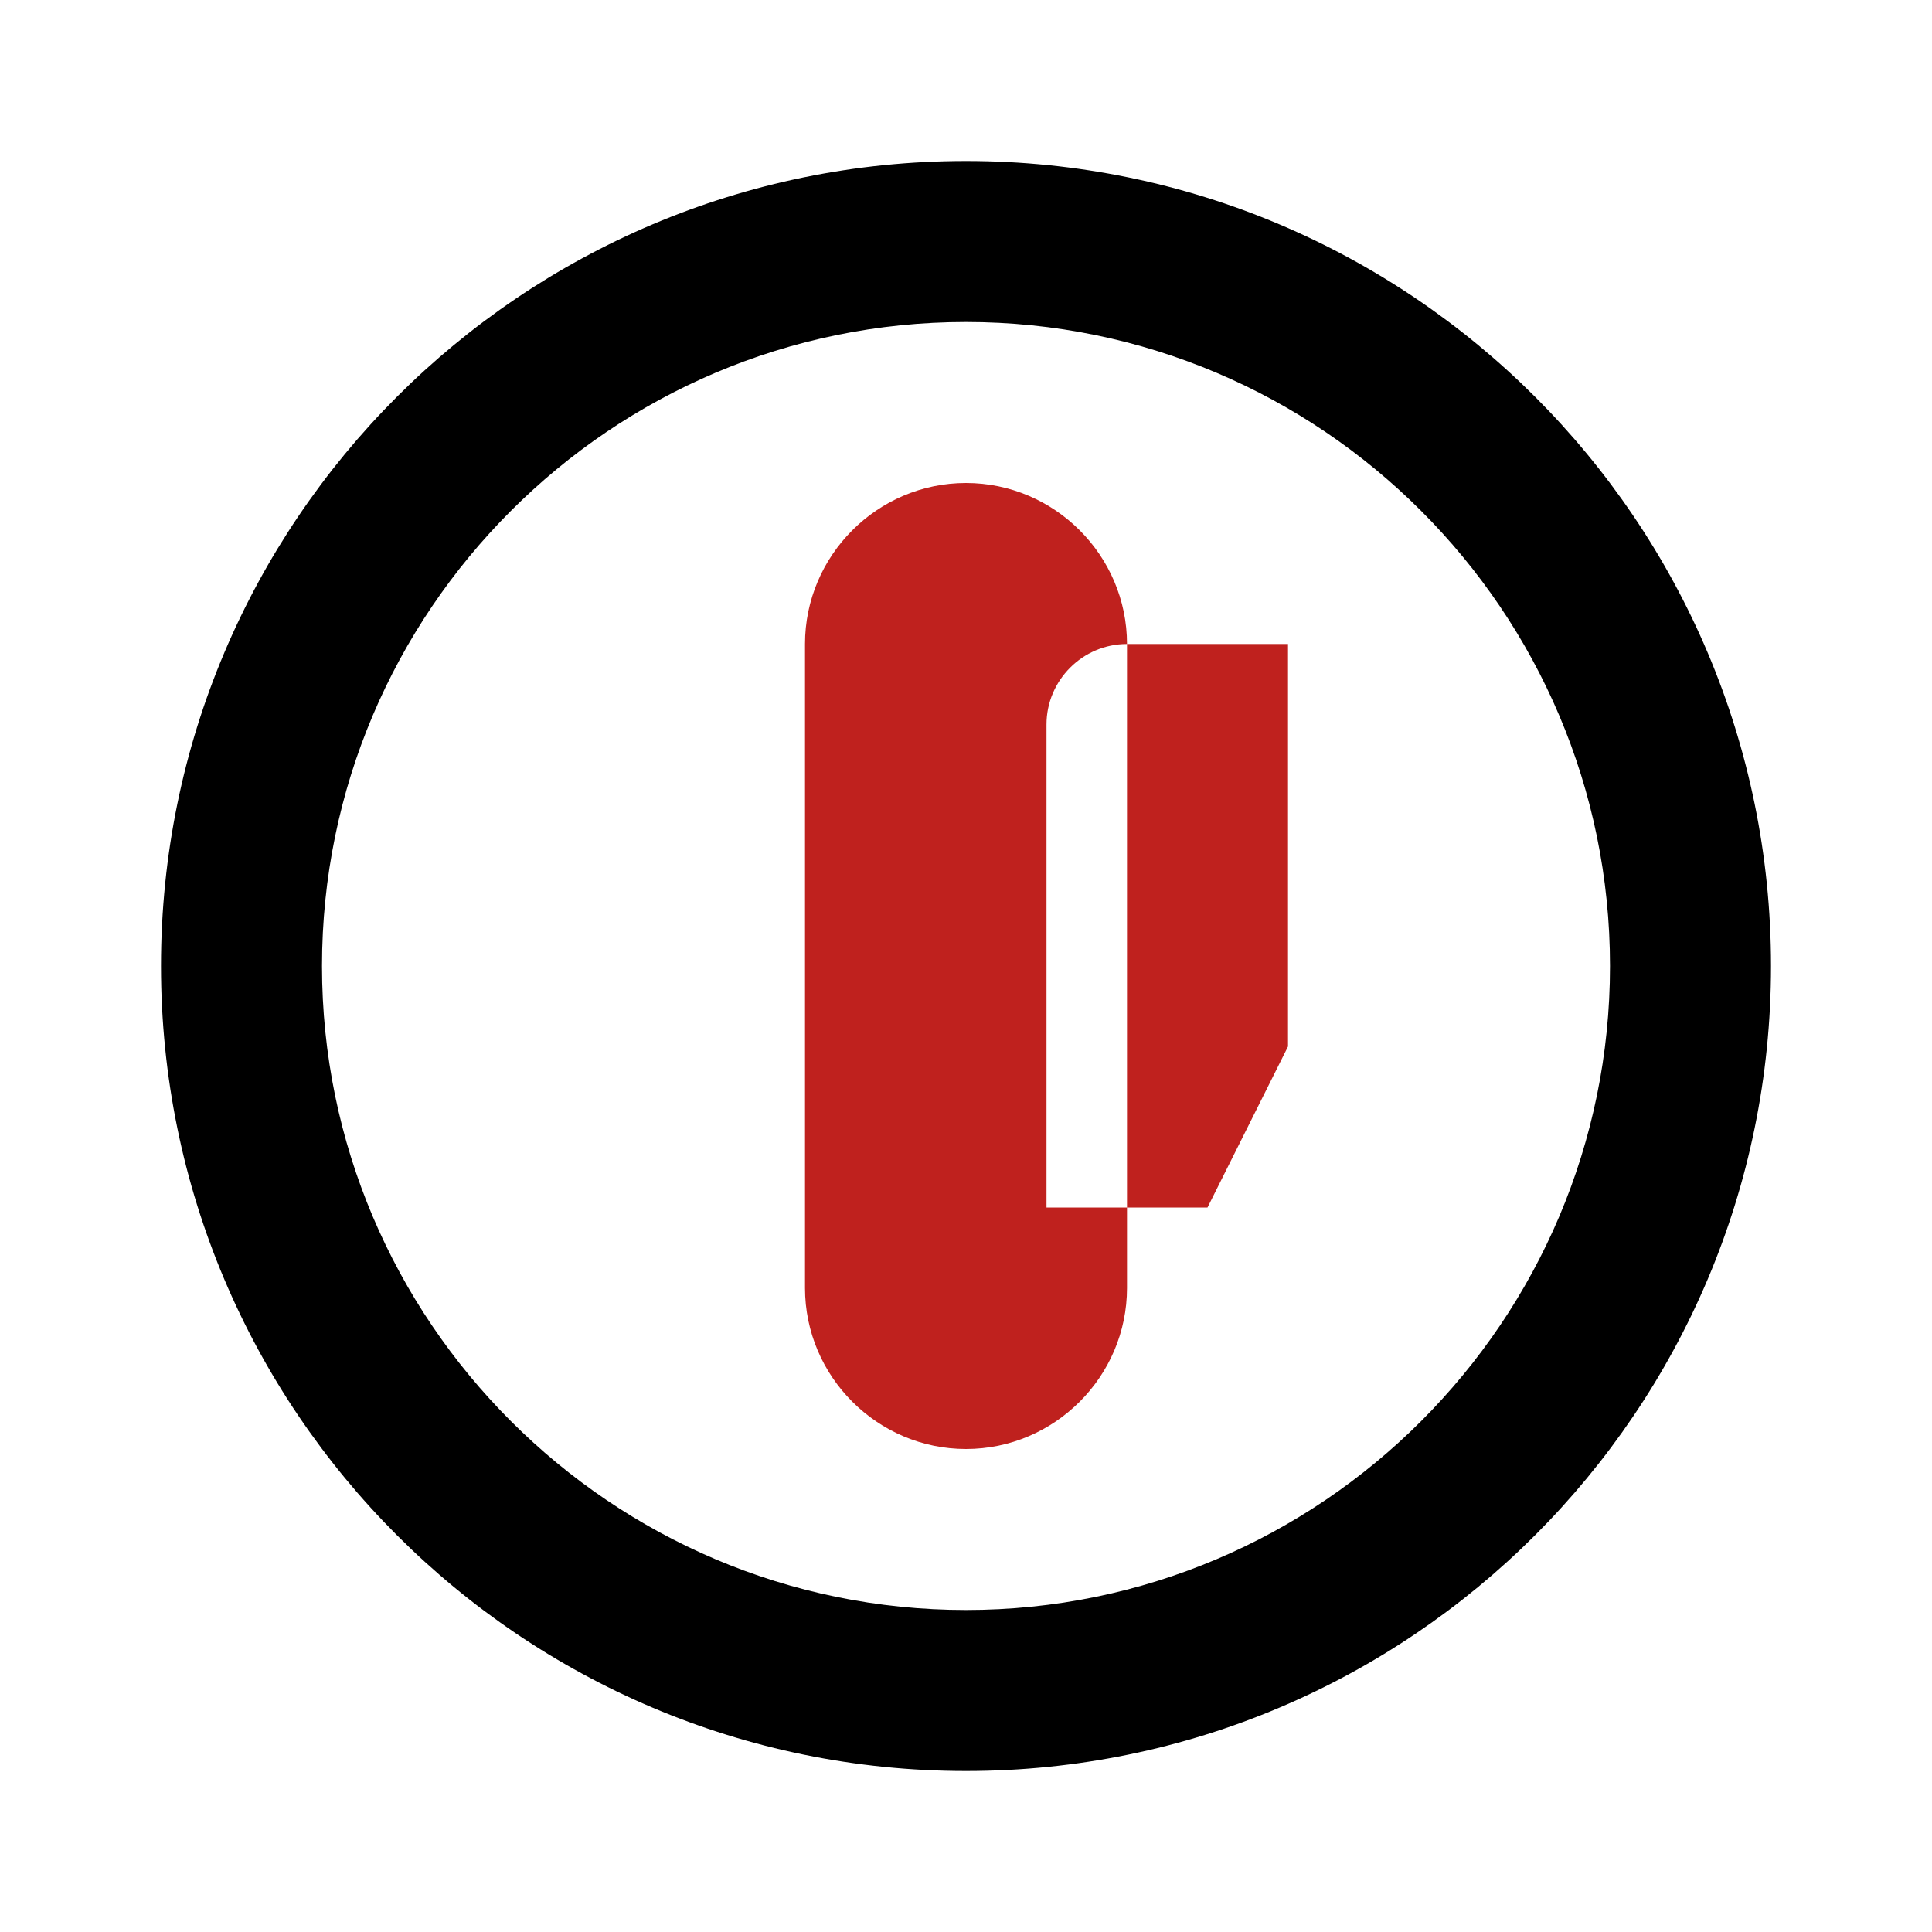 <svg xmlns="http://www.w3.org/2000/svg" class="icon icon-hotsauce" viewBox="0 0 24 24">
  <path d="M12 2C6.48 2 2 6.48 2 12s4.48 10 10 10 10-4.48 10-10S17.52 2 12 2zm0 18c-4.41 0-8-3.59-8-8s3.59-8 8-8 8 3.59 8 8-3.59 8-8 8z"/>
  <path d="M0 0h24v24H0z" fill="none"/>
  <path d="M12 6c1.1 0 2 .9 2 2v8c0 1.1-.9 2-2 2s-2-.9-2-2V8c0-1.1.9-2 2-2zm1 9h2l1-2V8h-2c-.55 0-1 .45-1 1v6z" fill="#bf211e"/>
</svg>
